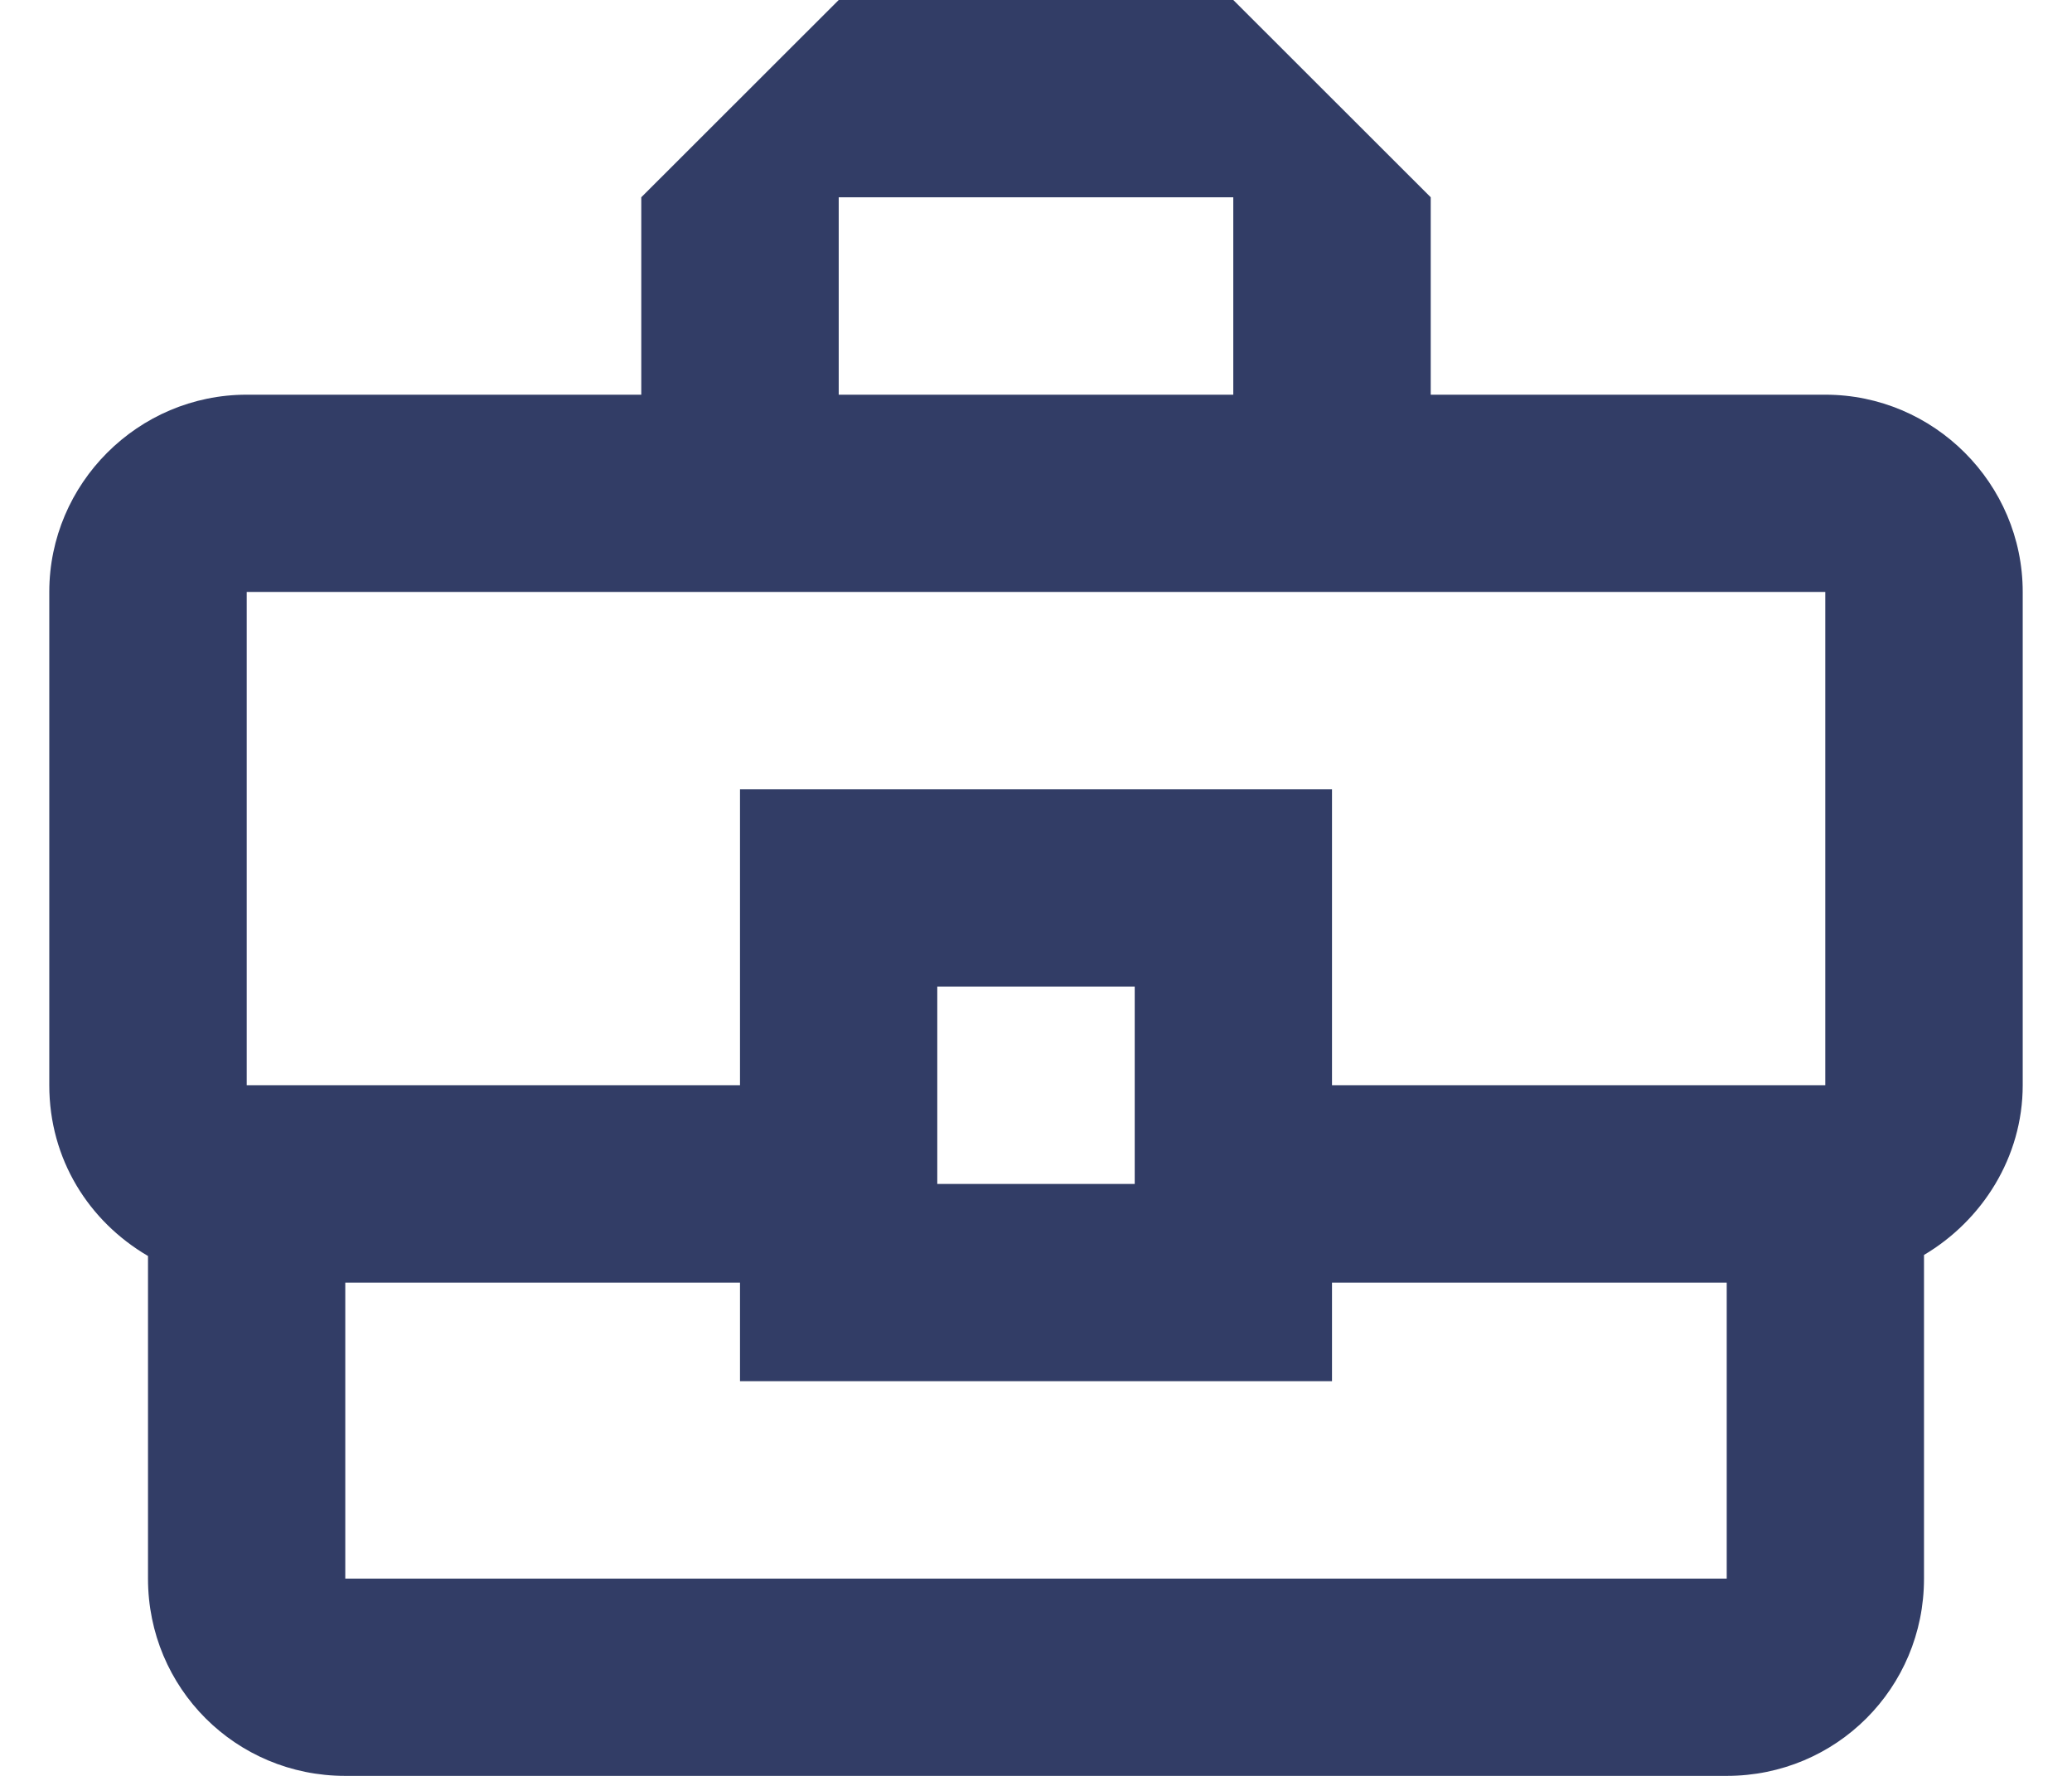 <svg width="14" height="12" viewBox="0 0 14 12" fill="none" xmlns="http://www.w3.org/2000/svg">
<path d="M12.333 2.667H9.667V1.333L8.333 0H5.667L4.333 1.333V2.667H1.667C0.933 2.667 0.333 3.267 0.333 4V7.333C0.333 7.833 0.6 8.253 1 8.487V10.667C1 11.407 1.593 12 2.333 12H11.667C12.407 12 13 11.407 13 10.667V8.48C13.393 8.247 13.667 7.82 13.667 7.333V4C13.667 3.267 13.067 2.667 12.333 2.667ZM5.667 1.333H8.333V2.667H5.667V1.333ZM1.667 4H12.333V7.333H9V5.333H5V7.333H1.667V4ZM7.667 8H6.333V6.667H7.667V8ZM11.667 10.667H2.333V8.667H5V9.333H9V8.667H11.667V10.667Z" fill="#323D66"/>
</svg>
